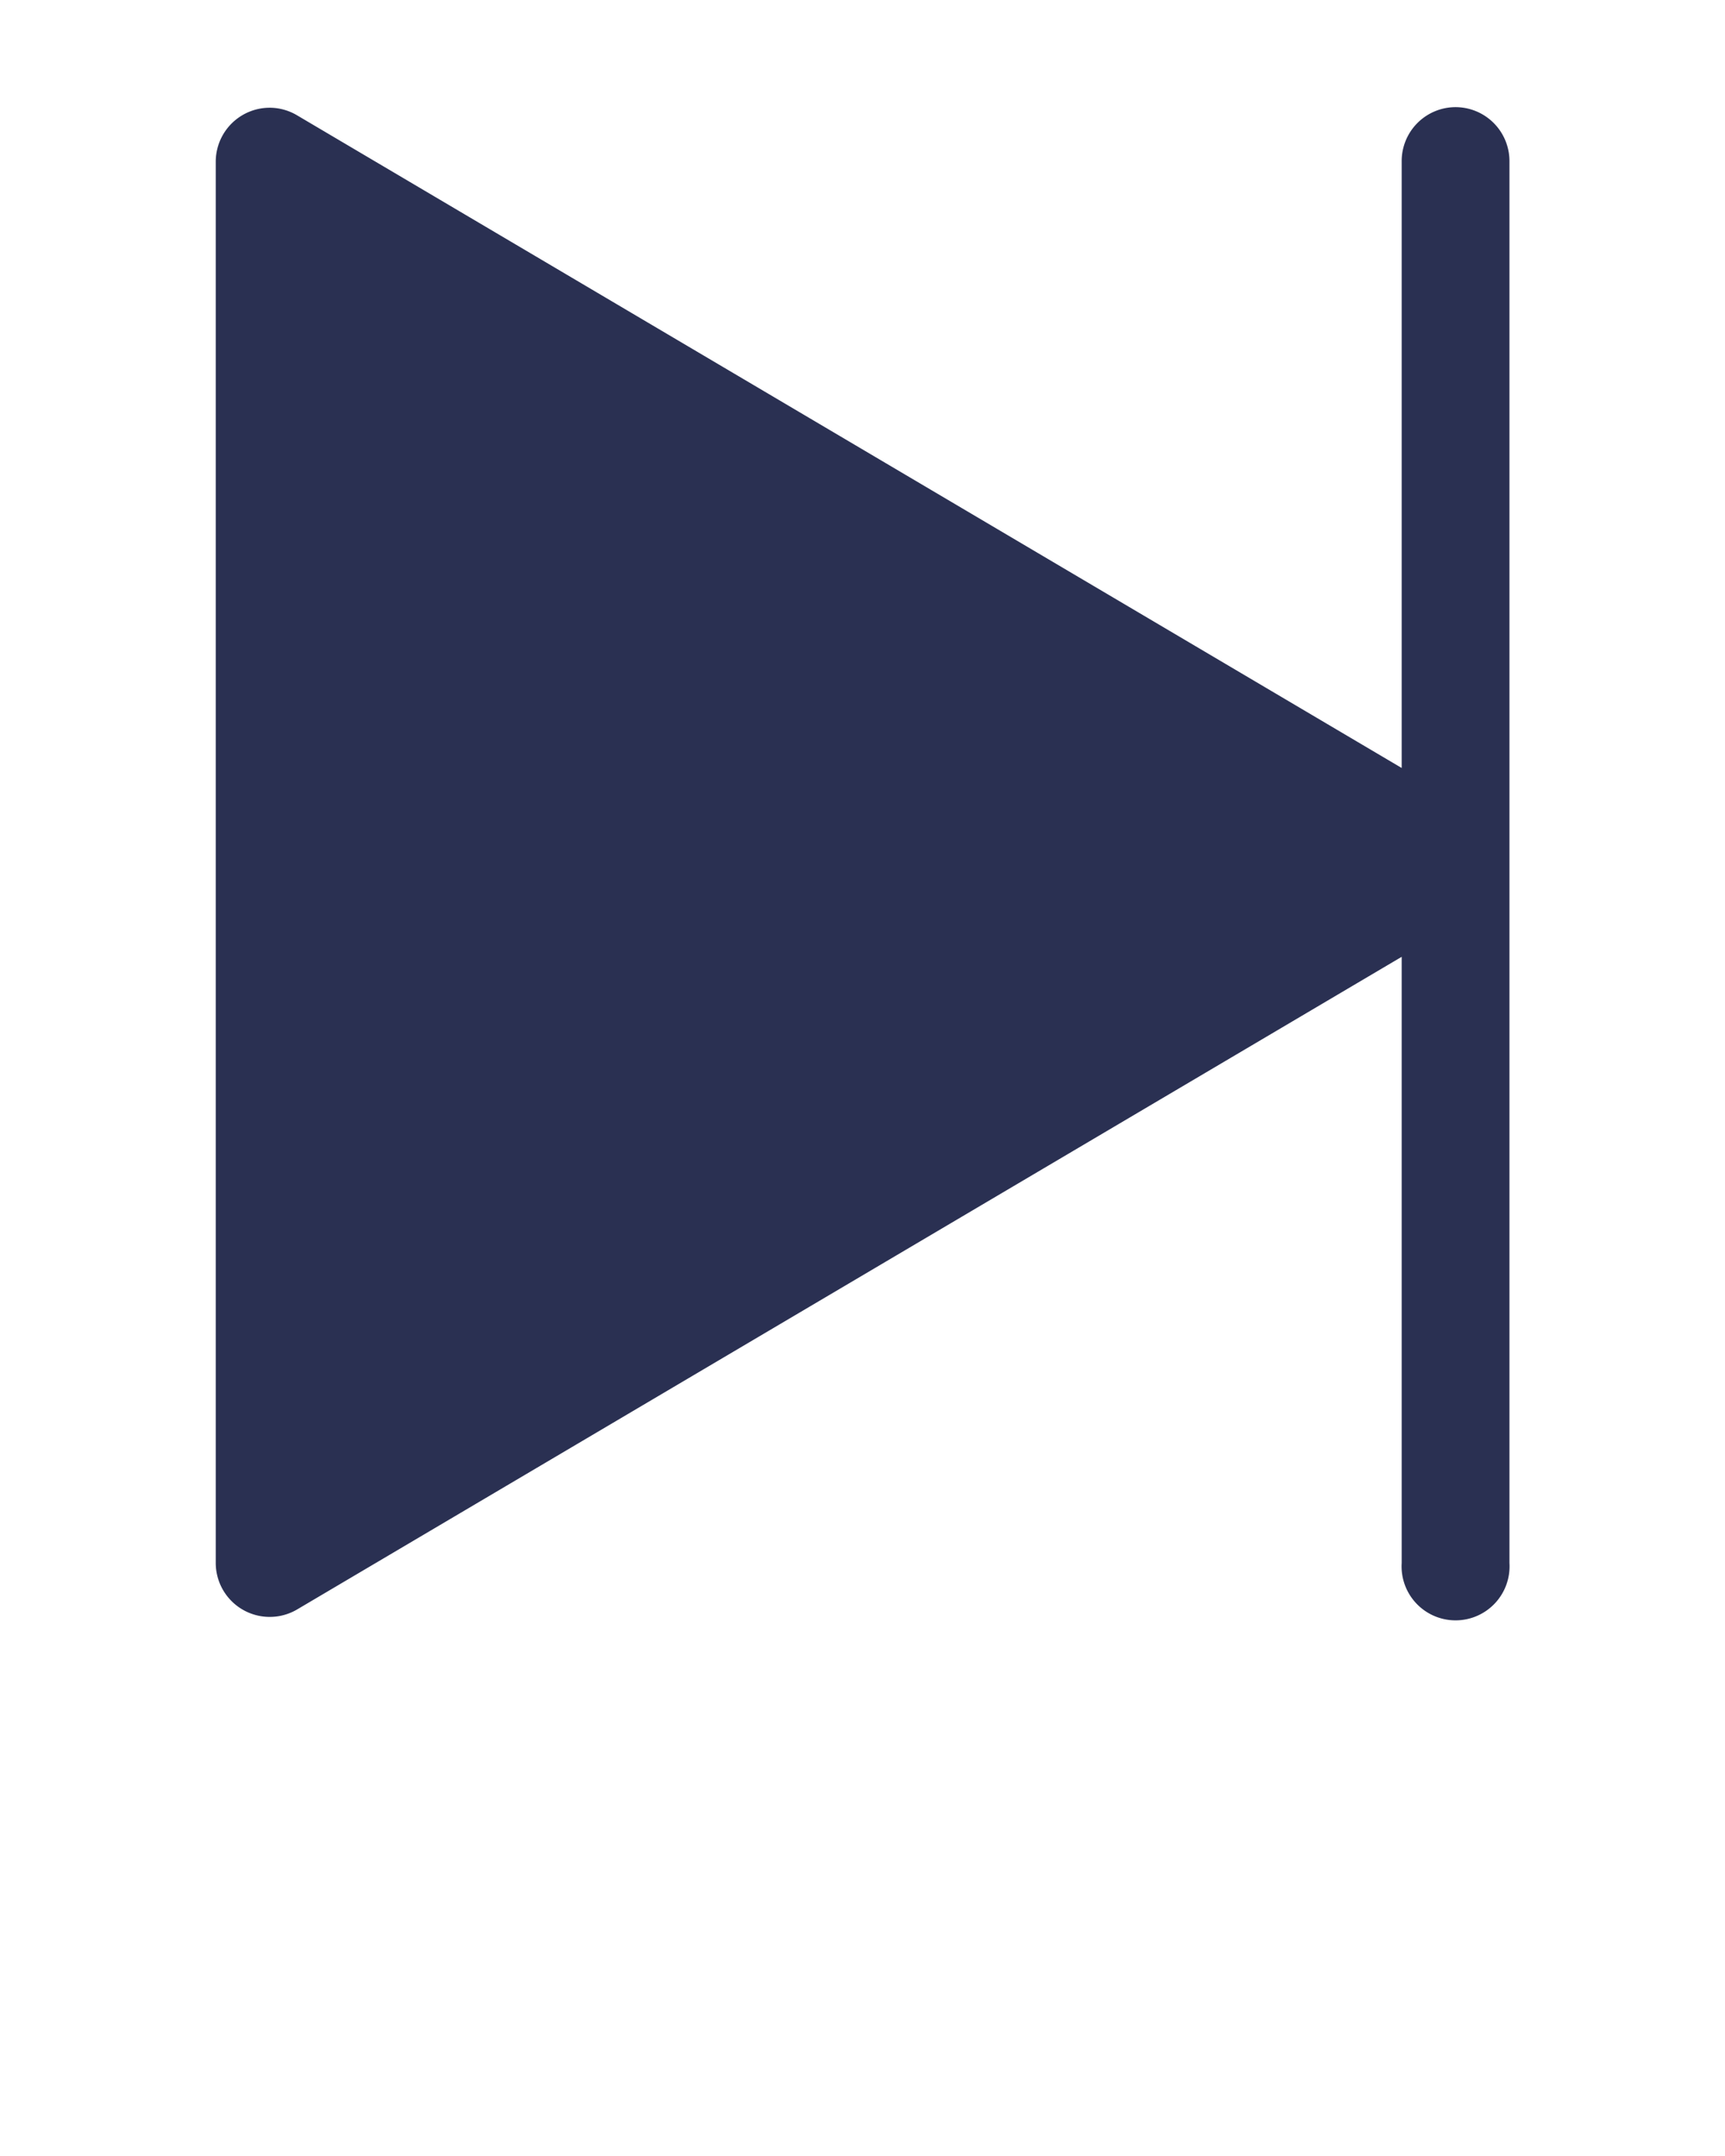 <svg xmlns:dc="http://purl.org/dc/elements/1.1/" xmlns:cc="http://creativecommons.org/ns#" xmlns:rdf="http://www.w3.org/1999/02/22-rdf-syntax-ns#" xmlns:svg="http://www.w3.org/2000/svg" xmlns="http://www.w3.org/2000/svg" xmlns:sodipodi="http://sodipodi.sourceforge.net/DTD/sodipodi-0.dtd" xmlns:inkscape="http://www.inkscape.org/namespaces/inkscape" viewBox="0 0 8.467 10.583" version="1.1" x="0px" y="0px">
    <g transform="translate(0,-288.533)">
        <path fill="#2a3052" d="m 7.14,289.059 a 0.265,0.265 0 0 0 -0.26,0.268 v 2.976 l -5.422,-3.204 a 0.265,0.265 0 0 0 -0.126,-0.037 0.265,0.265 0 0 0 -0.273,0.265 v 6.879 a 0.265,0.265 0 0 0 0.399,0.228 l 5.422,-3.204 v 2.976 a 0.265,0.265 0 1 0 0.529,0 v -6.879 a 0.265,0.265 0 0 0 -0.269,-0.268 z"/>
    </g>
</svg>